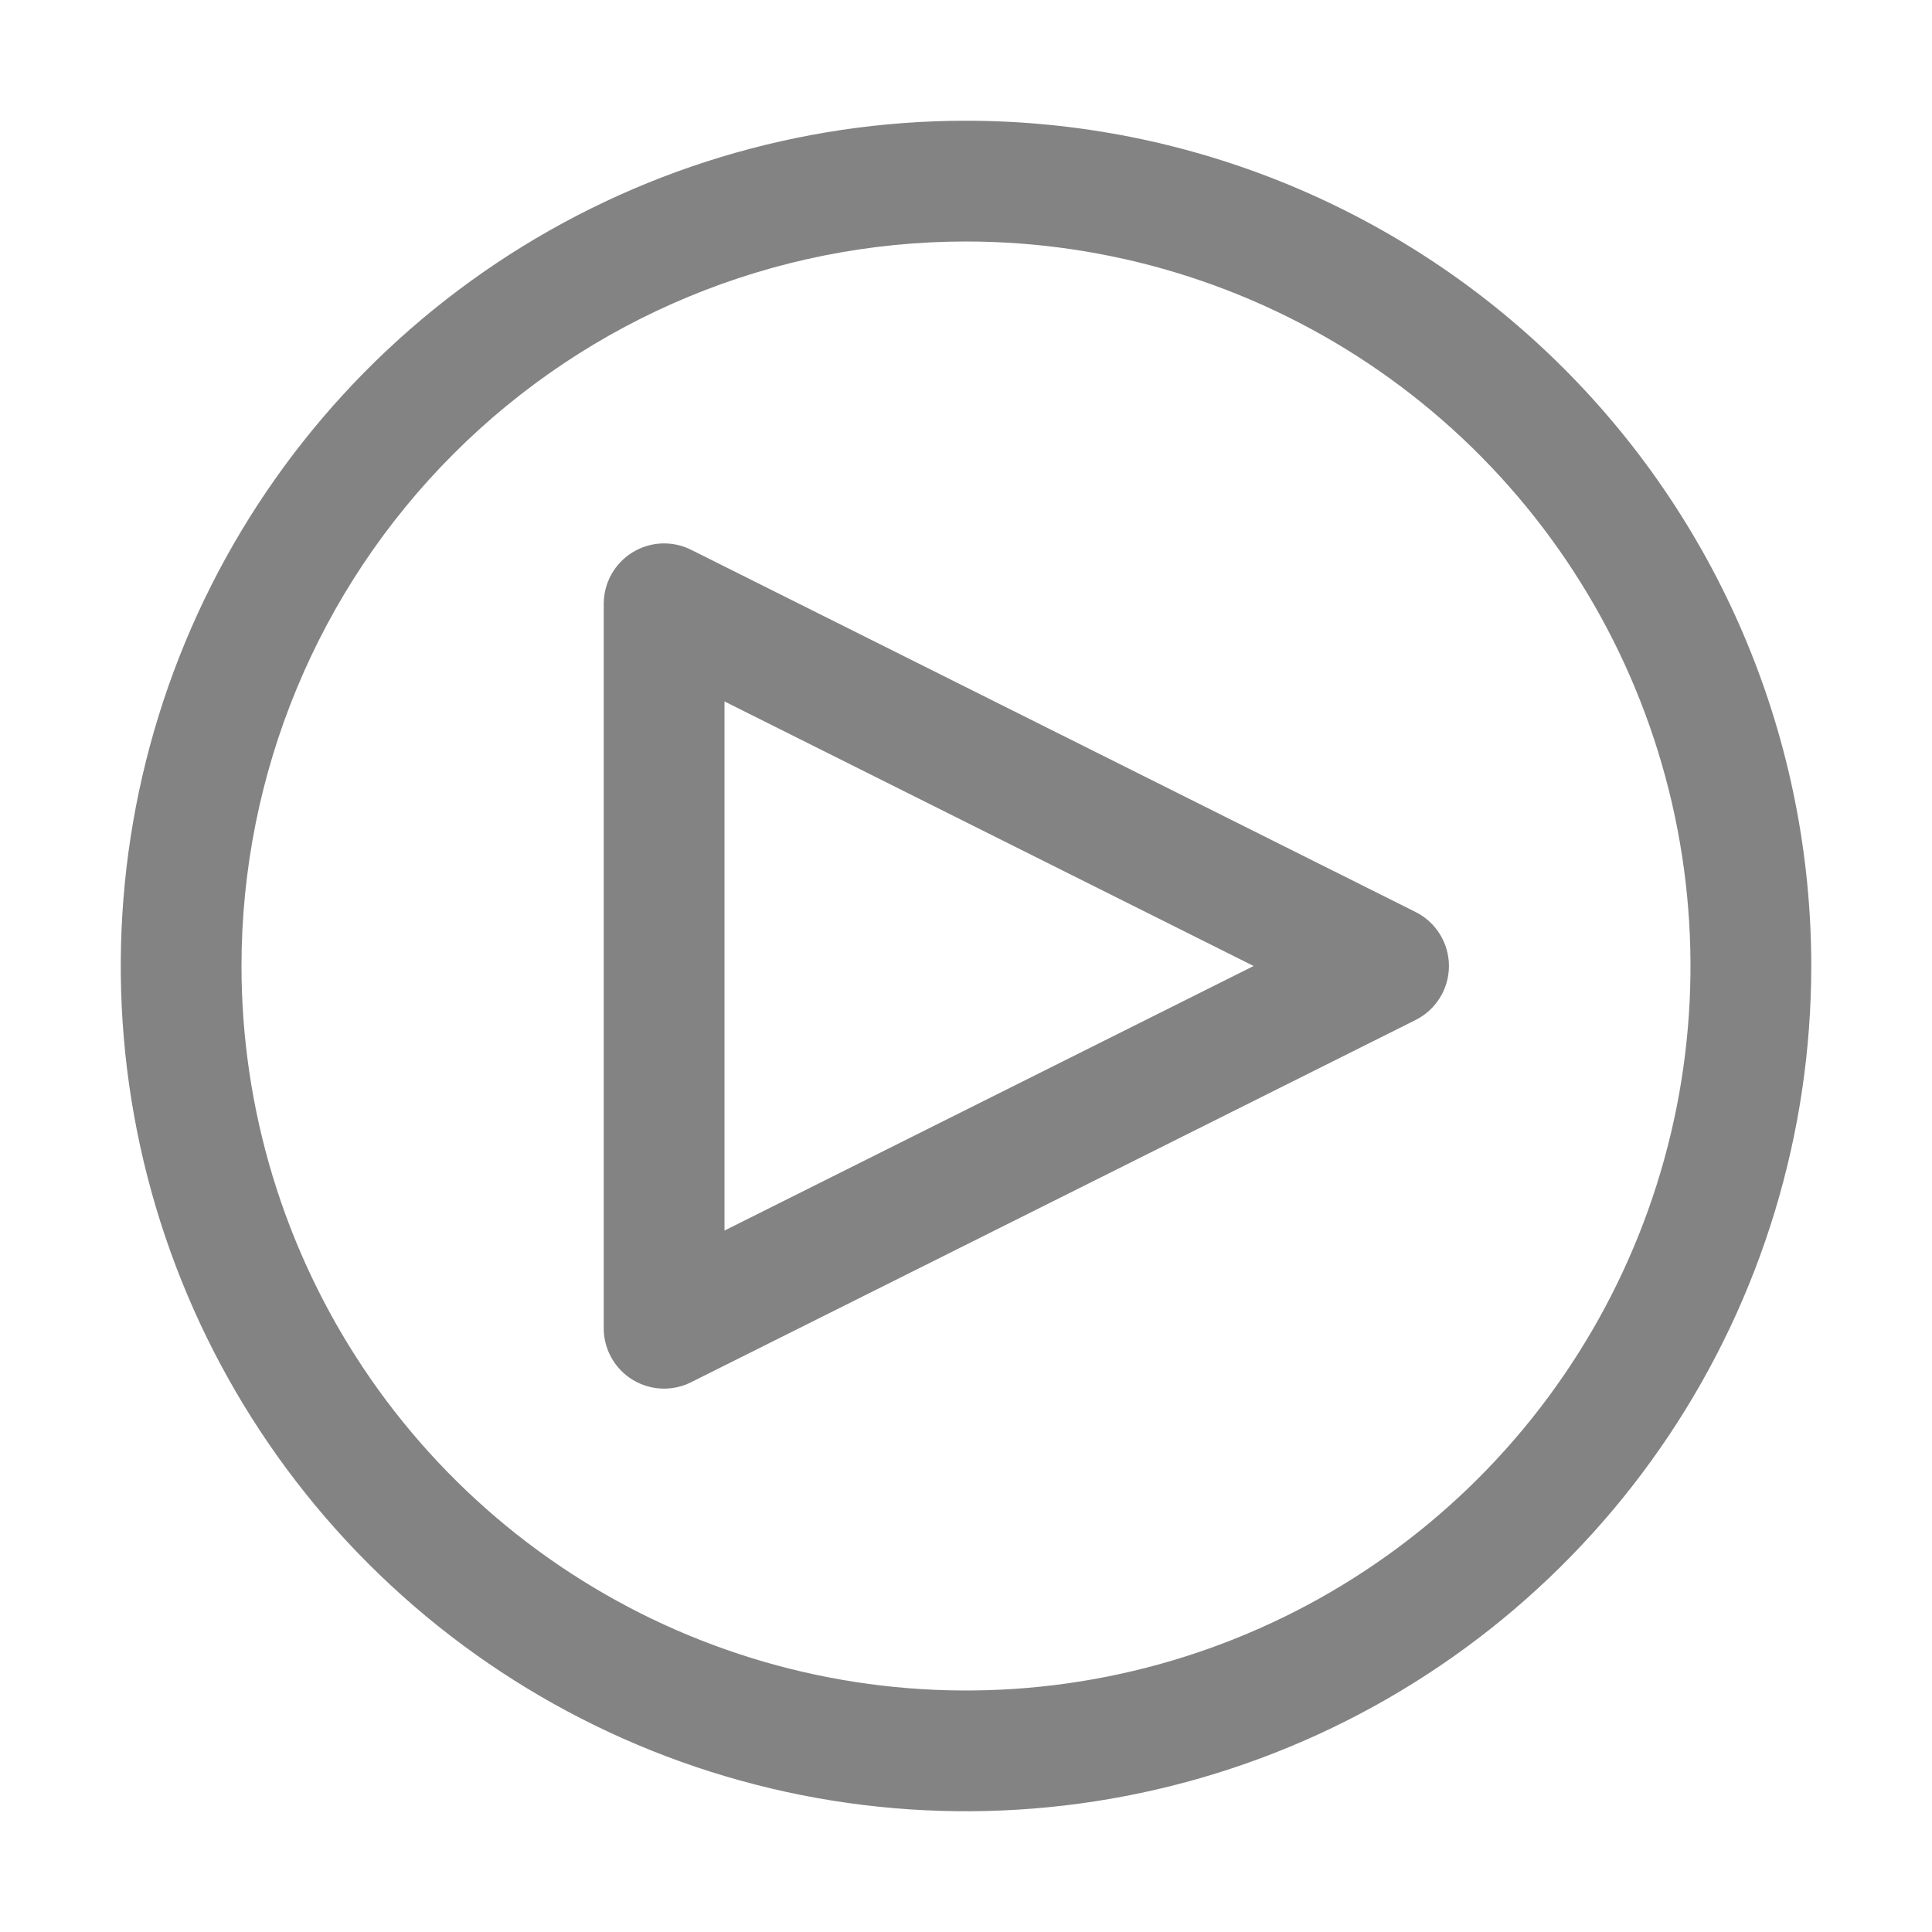 <svg width="65" height="65" viewBox="0 0 65 65" fill="none" xmlns="http://www.w3.org/2000/svg">
<path d="M22.344 46.719C21.805 46.719 21.288 46.505 20.907 46.124C20.526 45.743 20.312 45.226 20.312 44.688V20.312C20.313 19.966 20.401 19.626 20.57 19.324C20.739 19.022 20.982 18.767 21.276 18.586C21.571 18.404 21.907 18.3 22.252 18.284C22.598 18.269 22.942 18.342 23.252 18.497L47.627 30.684C47.964 30.853 48.247 31.112 48.445 31.433C48.643 31.754 48.748 32.123 48.748 32.5C48.748 32.877 48.643 33.246 48.445 33.567C48.247 33.888 47.964 34.147 47.627 34.316L23.252 46.503C22.97 46.645 22.659 46.718 22.344 46.719V46.719ZM24.375 23.599V41.401L42.177 32.5L24.375 23.599Z" fill="#838383"/>
<path d="M32.5 8.125C37.321 8.125 42.034 9.555 46.042 12.233C50.05 14.911 53.175 18.718 55.02 23.172C56.864 27.626 57.347 32.527 56.407 37.255C55.466 41.984 53.145 46.327 49.736 49.736C46.327 53.145 41.984 55.466 37.255 56.407C32.527 57.347 27.626 56.864 23.172 55.02C18.718 53.175 14.911 50.05 12.233 46.042C9.555 42.034 8.125 37.321 8.125 32.5C8.125 26.035 10.693 19.835 15.264 15.264C19.835 10.693 26.035 8.125 32.5 8.125M32.5 4.062C26.876 4.062 21.378 5.73 16.701 8.855C12.024 11.98 8.38 16.421 6.227 21.617C4.075 26.814 3.512 32.532 4.609 38.048C5.706 43.564 8.415 48.631 12.392 52.608C16.369 56.585 21.436 59.294 26.952 60.391C32.468 61.488 38.186 60.925 43.383 58.773C48.579 56.62 53.02 52.976 56.145 48.299C59.27 43.623 60.938 38.124 60.938 32.5C60.938 24.958 57.941 17.725 52.608 12.392C47.275 7.059 40.042 4.062 32.5 4.062V4.062Z" fill="#838383"/>
</svg>
